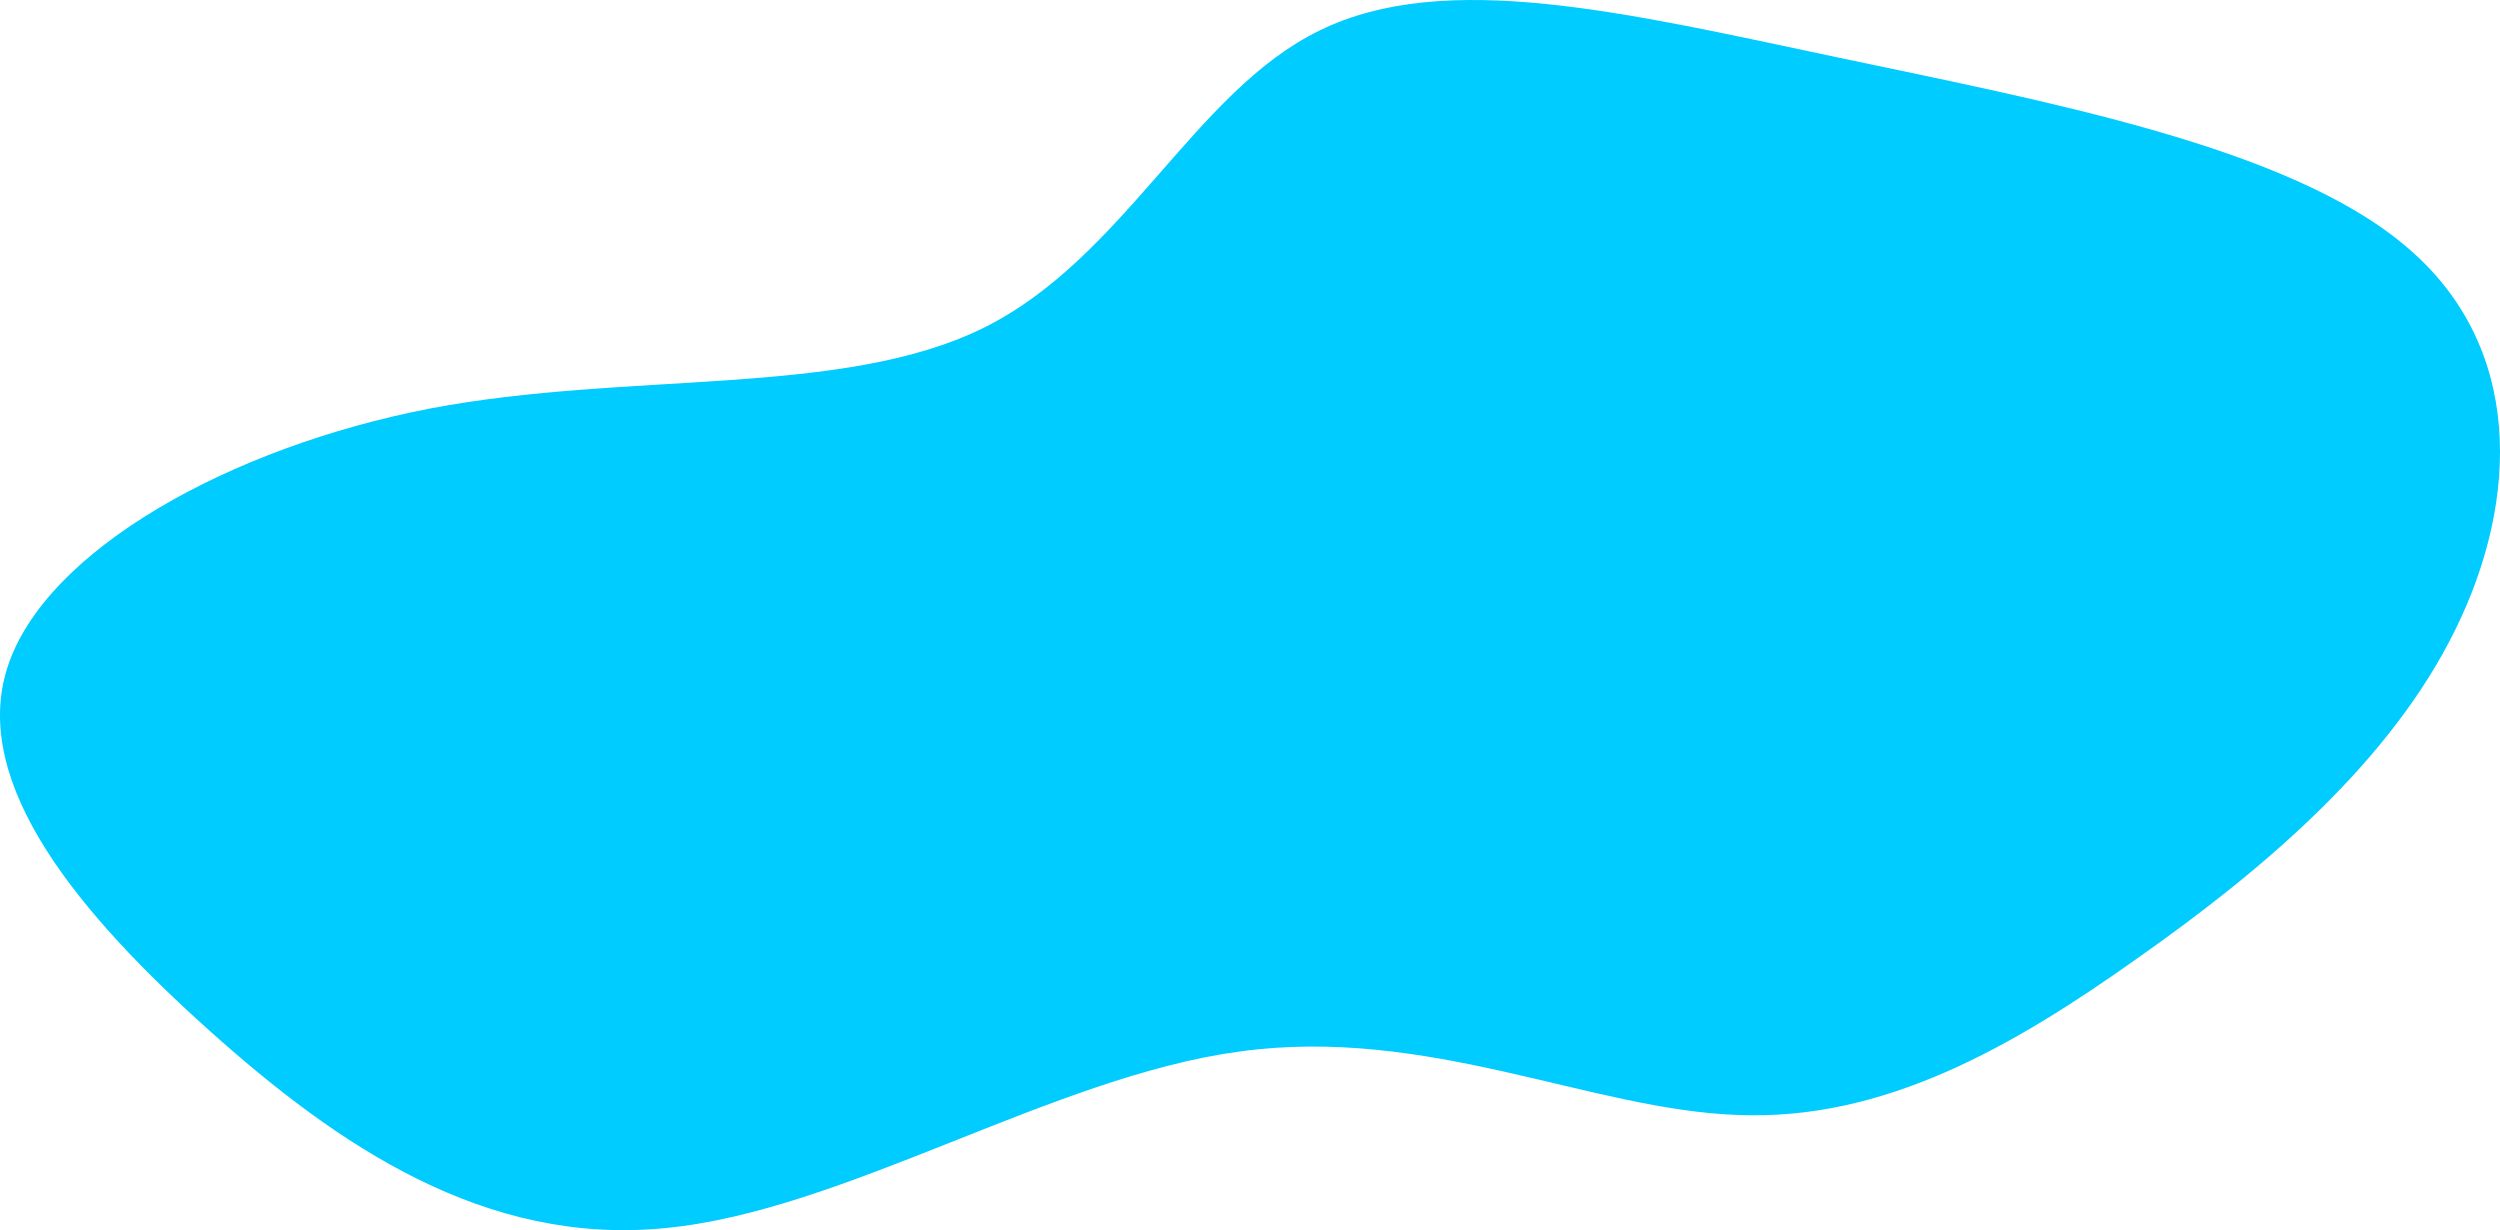 <svg width="1008" height="496" viewBox="0 0 1008 496" fill="none" xmlns="http://www.w3.org/2000/svg">
<path d="M740.538 23.066C825.786 41.069 922.4 59.073 969.759 99.081C1017.75 139.09 1015.86 201.503 989.966 253.914C964.076 306.725 913.559 349.934 862.41 385.941C811.262 422.349 759.482 451.955 700.756 449.555C641.398 447.554 575.726 413.547 499.95 423.949C424.806 433.951 340.19 488.363 268.203 495.164C195.585 502.366 136.227 461.957 84.447 415.547C32.667 369.138 -12.167 316.327 2.989 269.117C18.144 221.907 92.656 180.298 173.484 164.695C253.68 149.492 339.559 160.294 396.39 132.288C453.222 104.282 481.638 36.668 532.155 12.263C582.672 -12.542 655.29 5.062 740.538 23.066Z" fill="#00CCFF"/>
</svg>
